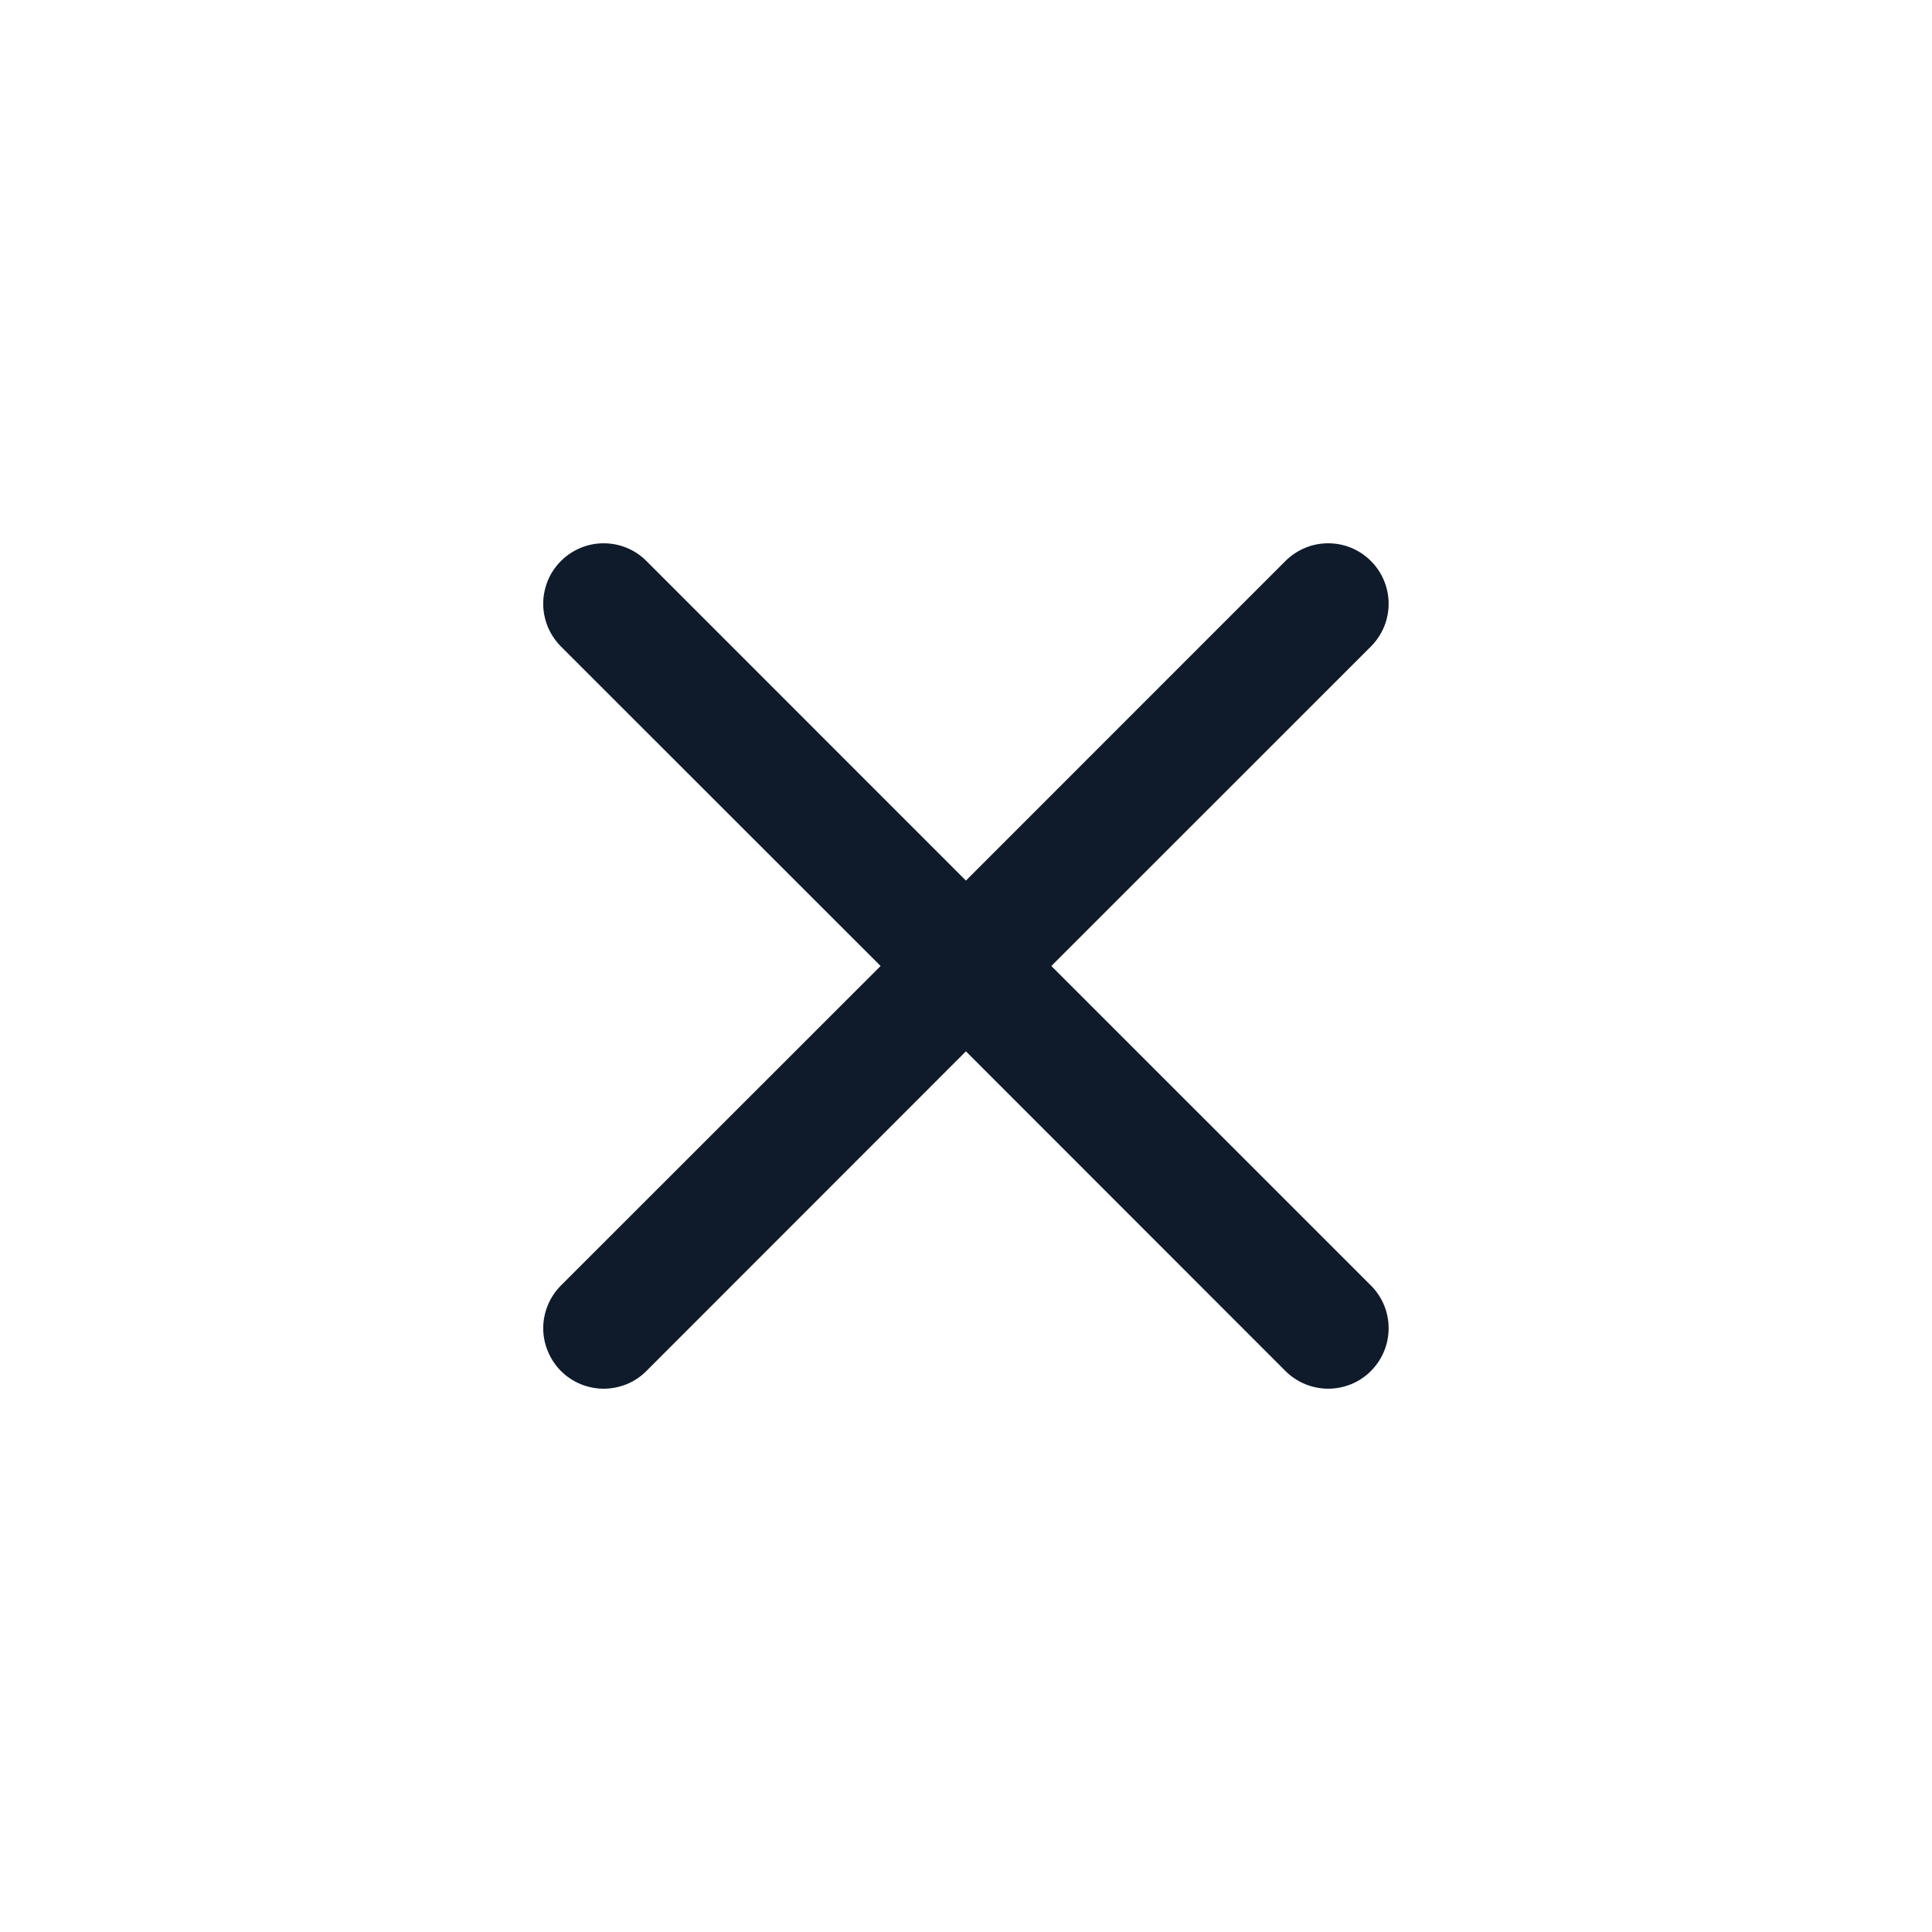 <svg width="24" height="24" viewBox="0 0 24 24" fill="none" xmlns="http://www.w3.org/2000/svg">
<path d="M6.968 6.969C7.038 6.899 7.121 6.844 7.212 6.806C7.303 6.768 7.401 6.749 7.499 6.749C7.598 6.749 7.696 6.768 7.787 6.806C7.878 6.844 7.961 6.899 8.03 6.969L11.999 10.939L15.968 6.969C16.038 6.899 16.121 6.844 16.212 6.806C16.303 6.768 16.401 6.749 16.499 6.749C16.598 6.749 16.696 6.768 16.787 6.806C16.878 6.844 16.961 6.899 17.03 6.969C17.1 7.039 17.155 7.121 17.193 7.213C17.231 7.304 17.25 7.401 17.25 7.5C17.25 7.598 17.231 7.696 17.193 7.787C17.155 7.878 17.1 7.961 17.03 8.031L13.06 12L17.03 15.969C17.1 16.039 17.155 16.121 17.193 16.212C17.231 16.304 17.25 16.401 17.25 16.5C17.25 16.599 17.231 16.696 17.193 16.787C17.155 16.878 17.1 16.961 17.03 17.031C16.961 17.101 16.878 17.156 16.787 17.194C16.696 17.231 16.598 17.251 16.499 17.251C16.401 17.251 16.303 17.231 16.212 17.194C16.121 17.156 16.038 17.101 15.968 17.031L11.999 13.06L8.03 17.031C7.961 17.101 7.878 17.156 7.787 17.194C7.696 17.231 7.598 17.251 7.499 17.251C7.401 17.251 7.303 17.231 7.212 17.194C7.121 17.156 7.038 17.101 6.968 17.031C6.899 16.961 6.843 16.878 6.806 16.787C6.768 16.696 6.748 16.599 6.748 16.5C6.748 16.401 6.768 16.304 6.806 16.212C6.843 16.121 6.899 16.039 6.968 15.969L10.939 12L6.968 8.031C6.899 7.961 6.843 7.878 6.805 7.787C6.768 7.696 6.748 7.599 6.748 7.5C6.748 7.401 6.768 7.304 6.805 7.212C6.843 7.121 6.899 7.039 6.968 6.969Z" fill="#0F1B2B"/>
</svg>
